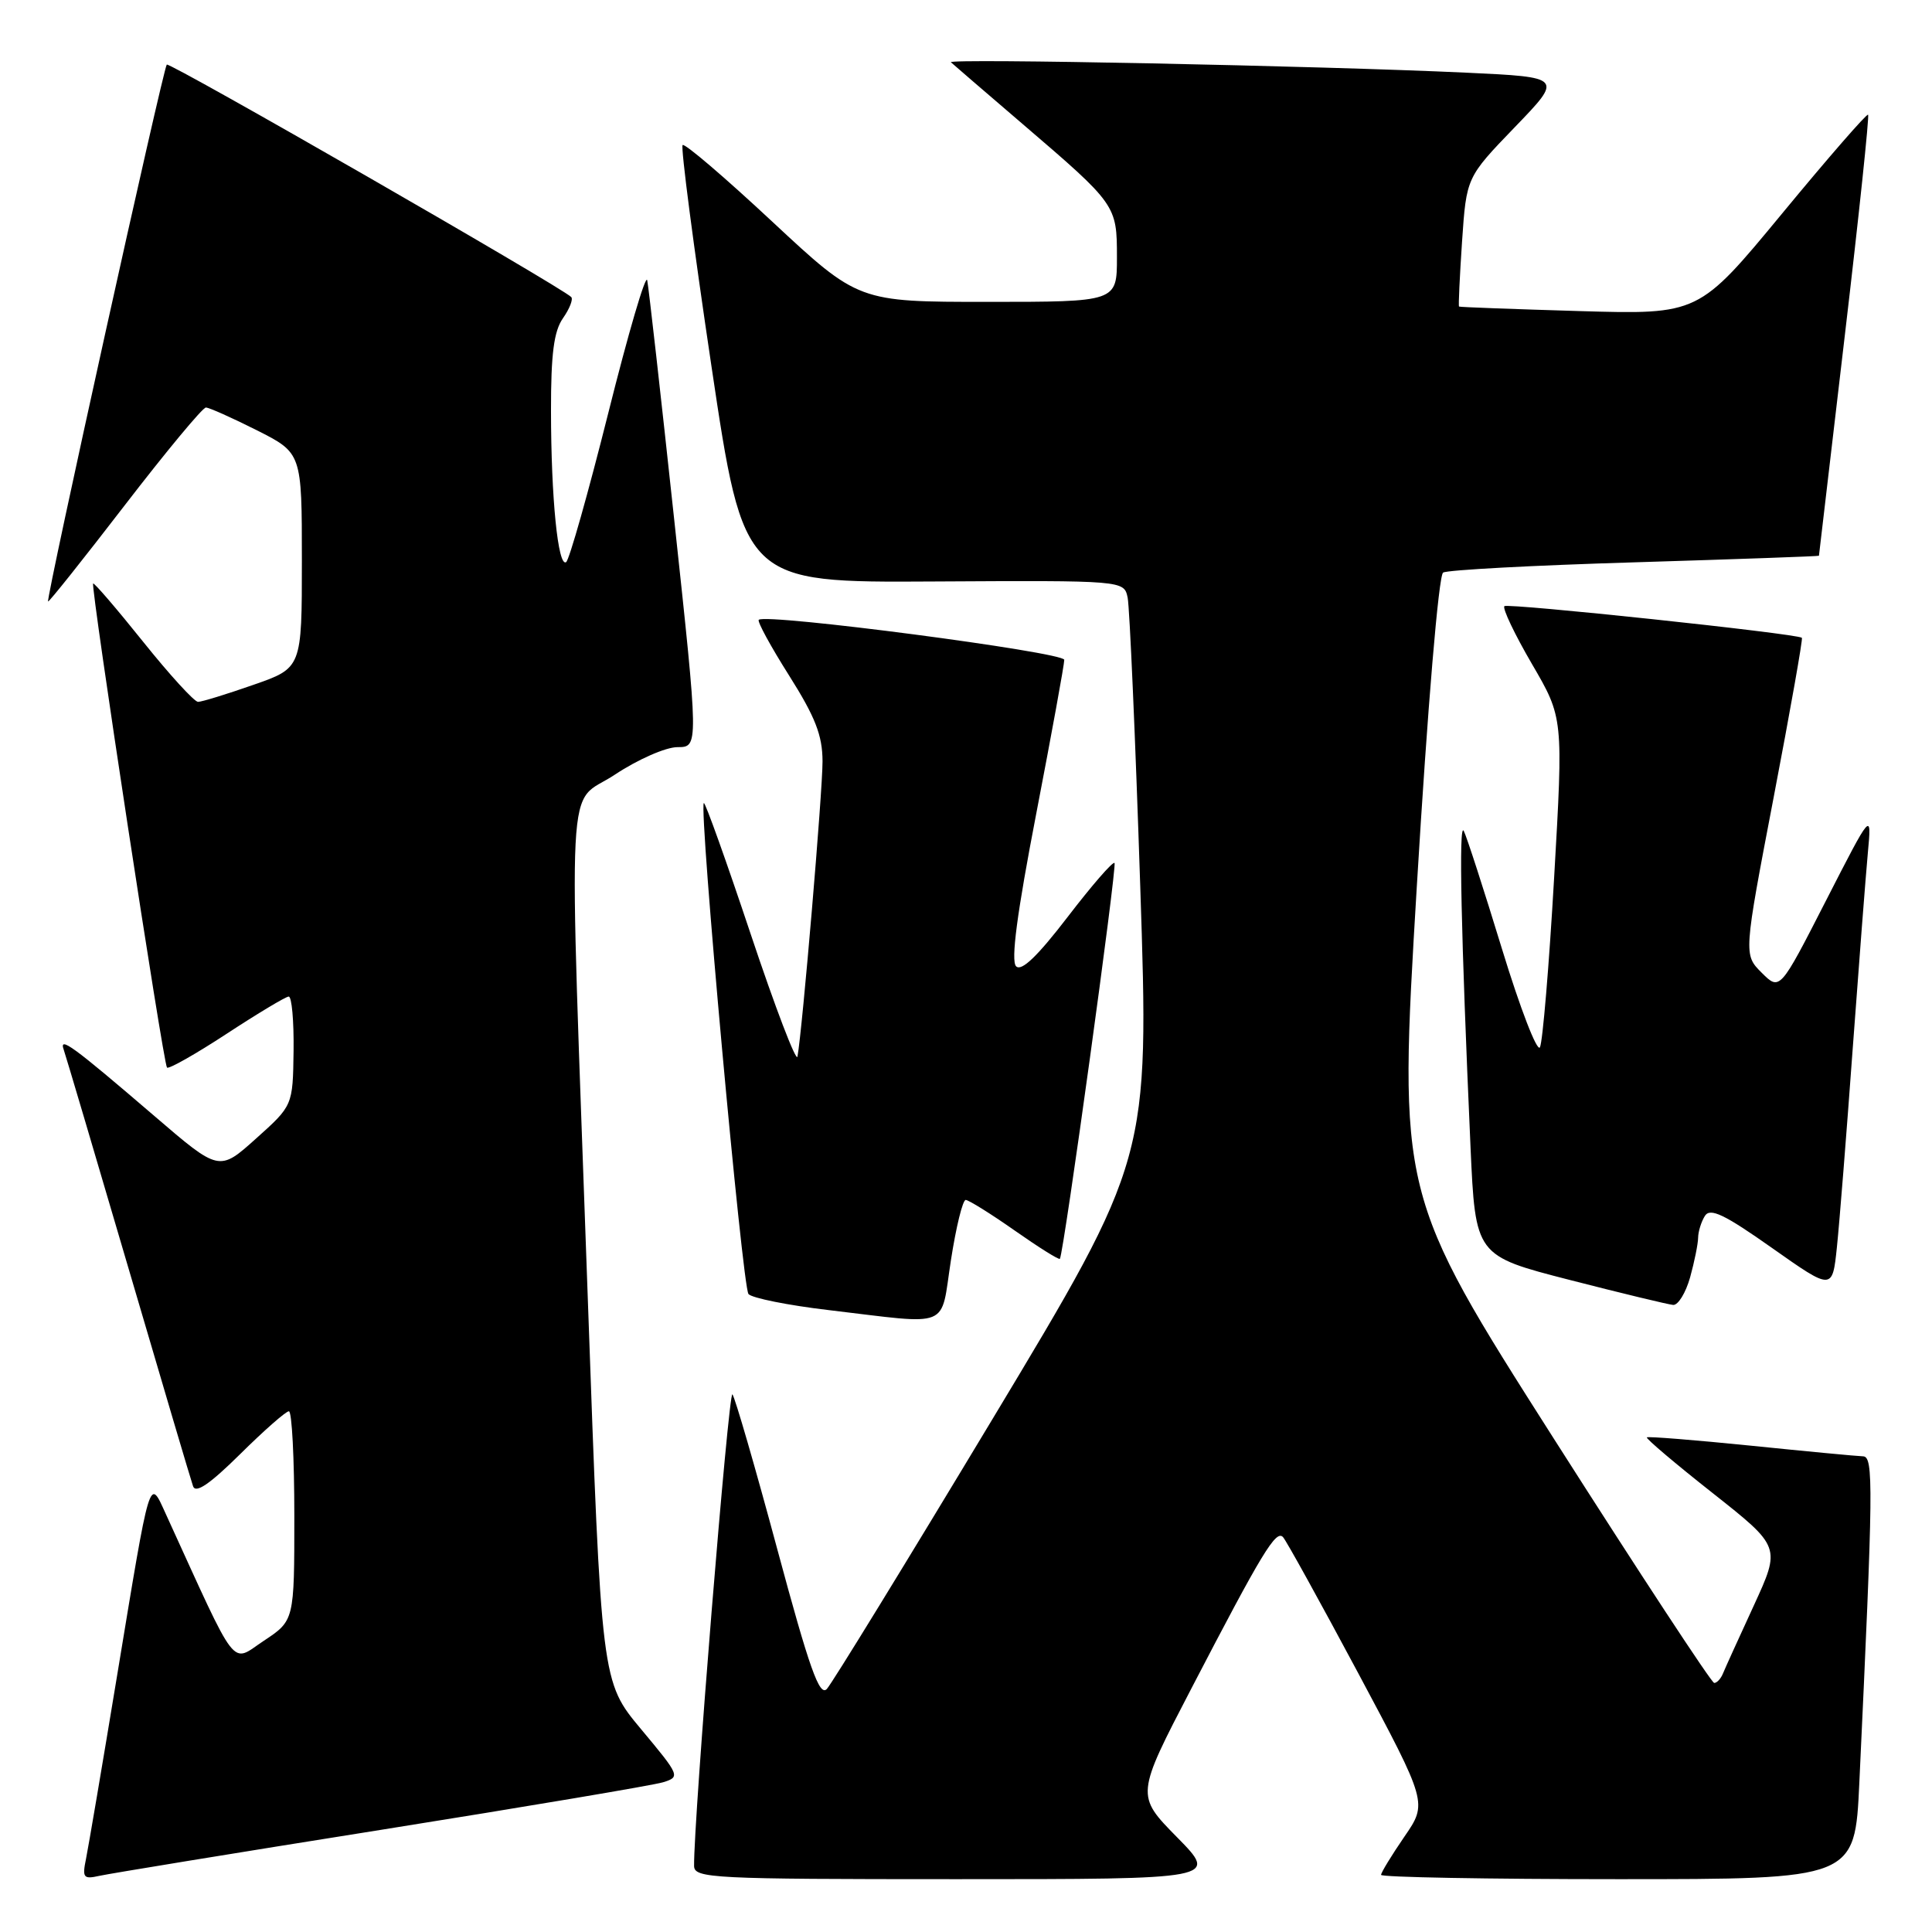 <?xml version="1.0" encoding="UTF-8" standalone="no"?>
<!DOCTYPE svg PUBLIC "-//W3C//DTD SVG 1.1//EN" "http://www.w3.org/Graphics/SVG/1.1/DTD/svg11.dtd" >
<svg xmlns="http://www.w3.org/2000/svg" xmlns:xlink="http://www.w3.org/1999/xlink" version="1.1" viewBox="0 0 256 256">
 <g >
 <path fill="currentColor"
d=" M 50.50 242.46 C 69.75 239.39 86.56 236.56 87.86 236.16 C 90.16 235.44 90.10 235.30 84.95 229.13 C 79.69 222.83 79.69 222.83 77.89 172.17 C 75.32 99.57 74.94 106.99 81.48 102.64 C 84.53 100.62 88.22 99.00 89.77 99.00 C 92.58 99.00 92.58 99.00 89.34 68.89 C 87.56 52.33 85.95 38.05 85.76 37.14 C 85.57 36.24 83.24 44.17 80.59 54.77 C 77.93 65.36 75.42 74.24 75.01 74.49 C 73.94 75.16 73.02 66.00 73.01 54.47 C 73.00 46.88 73.39 43.89 74.60 42.16 C 75.48 40.90 75.97 39.64 75.69 39.36 C 74.32 37.99 22.47 8.19 22.10 8.56 C 21.62 9.04 6.07 79.38 6.37 79.70 C 6.48 79.81 11.05 74.07 16.53 66.95 C 22.01 59.83 26.85 54.00 27.28 54.00 C 27.71 54.00 30.74 55.36 34.03 57.01 C 40.00 60.03 40.00 60.03 40.00 74.27 C 40.00 88.51 40.00 88.51 33.56 90.75 C 30.02 91.99 26.73 93.00 26.24 93.00 C 25.75 93.00 22.48 89.42 18.97 85.04 C 15.46 80.66 12.48 77.19 12.34 77.32 C 11.99 77.68 21.64 140.98 22.13 141.46 C 22.36 141.69 25.91 139.68 30.02 136.99 C 34.14 134.29 37.84 132.07 38.25 132.05 C 38.66 132.02 38.95 135.26 38.90 139.25 C 38.80 146.50 38.80 146.50 33.92 150.87 C 29.04 155.25 29.04 155.25 20.45 147.87 C 9.60 138.56 7.78 137.23 8.45 139.11 C 8.72 139.88 12.57 152.88 17.01 168.00 C 21.45 183.12 25.30 196.14 25.58 196.93 C 25.93 197.93 27.79 196.66 31.82 192.68 C 34.97 189.56 37.88 187.00 38.28 187.00 C 38.68 187.00 39.00 193.24 39.00 200.87 C 39.00 214.73 39.00 214.73 34.96 217.41 C 30.51 220.35 31.69 221.88 21.98 200.63 C 19.75 195.75 19.98 195.00 15.52 222.00 C 13.57 233.82 11.71 244.76 11.40 246.29 C 10.88 248.81 11.05 249.03 13.16 248.56 C 14.45 248.27 31.25 245.52 50.50 242.46 Z  M 155.97 243.45 C 150.50 237.89 150.50 237.89 157.88 223.70 C 167.25 205.67 169.08 202.66 170.01 203.68 C 170.43 204.13 174.91 212.24 179.97 221.70 C 189.16 238.91 189.16 238.91 186.08 243.38 C 184.39 245.85 183.00 248.12 183.00 248.43 C 183.00 248.74 197.12 249.00 214.39 249.00 C 245.78 249.00 245.78 249.00 246.37 236.25 C 248.22 196.84 248.27 193.00 246.86 192.97 C 246.11 192.95 239.43 192.32 232.00 191.56 C 224.57 190.81 218.37 190.31 218.22 190.46 C 218.06 190.61 221.99 193.94 226.95 197.85 C 235.96 204.97 235.96 204.97 232.39 212.74 C 230.42 217.01 228.58 221.06 228.30 221.75 C 228.02 222.44 227.50 223.00 227.14 223.00 C 226.79 223.00 217.23 208.43 205.89 190.63 C 185.28 158.26 185.28 158.26 187.74 117.38 C 189.17 93.60 190.63 76.24 191.22 75.87 C 191.78 75.52 203.21 74.91 216.62 74.51 C 230.03 74.10 241.01 73.71 241.02 73.64 C 241.02 73.56 242.56 60.45 244.44 44.51 C 246.32 28.56 247.71 15.37 247.53 15.20 C 247.36 15.02 242.23 20.91 236.15 28.28 C 225.08 41.68 225.08 41.68 209.29 41.22 C 200.61 40.96 193.42 40.70 193.33 40.62 C 193.23 40.55 193.42 36.67 193.73 31.99 C 194.31 23.50 194.31 23.50 200.71 16.86 C 207.11 10.23 207.11 10.23 194.30 9.63 C 174.77 8.72 125.43 7.72 126.00 8.25 C 126.28 8.51 130.55 12.19 135.50 16.43 C 147.94 27.09 148.00 27.18 148.00 34.11 C 148.00 40.00 148.00 40.00 130.87 40.00 C 113.74 40.00 113.74 40.00 102.33 29.37 C 96.06 23.52 90.72 18.95 90.45 19.22 C 90.18 19.48 91.90 32.64 94.26 48.45 C 98.55 77.20 98.55 77.20 123.75 77.05 C 148.94 76.91 148.94 76.91 149.42 79.20 C 149.68 80.47 150.44 97.70 151.09 117.50 C 152.28 153.50 152.28 153.50 131.53 188.00 C 120.12 206.97 110.23 223.08 109.56 223.80 C 108.58 224.83 107.25 221.08 103.00 205.30 C 100.07 194.41 97.39 185.17 97.05 184.76 C 96.54 184.16 91.89 241.37 91.97 247.25 C 92.00 248.88 94.33 249.00 126.72 249.00 C 161.43 249.00 161.43 249.00 155.97 243.45 Z  M 126.00 167.00 C 126.68 162.60 127.56 159.00 127.96 159.00 C 128.35 159.00 131.27 160.82 134.45 163.05 C 137.63 165.28 140.32 166.97 140.44 166.80 C 140.96 166.03 148.04 114.71 147.68 114.35 C 147.45 114.12 144.66 117.34 141.47 121.50 C 137.47 126.71 135.35 128.75 134.64 128.04 C 133.92 127.32 134.76 121.01 137.32 107.75 C 139.36 97.16 141.03 88.02 141.02 87.43 C 141.00 86.42 101.43 81.23 100.54 82.13 C 100.32 82.35 102.13 85.67 104.56 89.51 C 108.03 95.01 108.98 97.43 108.99 100.88 C 109.00 104.86 106.32 136.45 105.67 140.00 C 105.52 140.82 102.73 133.53 99.48 123.80 C 96.23 114.06 93.43 106.24 93.26 106.41 C 92.59 107.08 98.37 170.55 99.18 171.47 C 99.65 172.00 104.42 172.96 109.77 173.59 C 126.25 175.54 124.57 176.22 126.00 167.00 Z  M 223.95 169.25 C 224.52 167.19 225.00 164.82 225.01 164.00 C 225.02 163.18 225.43 161.87 225.91 161.11 C 226.61 160.01 228.48 160.90 234.80 165.36 C 242.80 171.00 242.80 171.00 243.40 165.25 C 243.73 162.09 244.67 150.28 245.49 139.00 C 246.32 127.72 247.22 116.03 247.50 113.00 C 248.01 107.50 248.01 107.50 241.92 119.40 C 235.84 131.29 235.84 131.29 233.43 128.89 C 231.03 126.49 231.03 126.49 235.03 105.59 C 237.23 94.10 238.91 84.61 238.76 84.51 C 237.97 83.94 199.78 79.89 199.34 80.32 C 199.06 80.61 200.70 84.05 202.99 87.98 C 207.15 95.11 207.15 95.11 205.93 116.30 C 205.26 127.96 204.41 138.07 204.05 138.77 C 203.69 139.47 201.43 133.62 199.03 125.77 C 196.63 117.92 194.35 110.87 193.96 110.11 C 193.27 108.74 193.59 123.75 194.85 151.95 C 195.50 166.39 195.50 166.39 208.00 169.60 C 214.88 171.37 221.04 172.85 221.70 172.91 C 222.36 172.96 223.37 171.31 223.95 169.25 Z "/>
</g>
</svg>